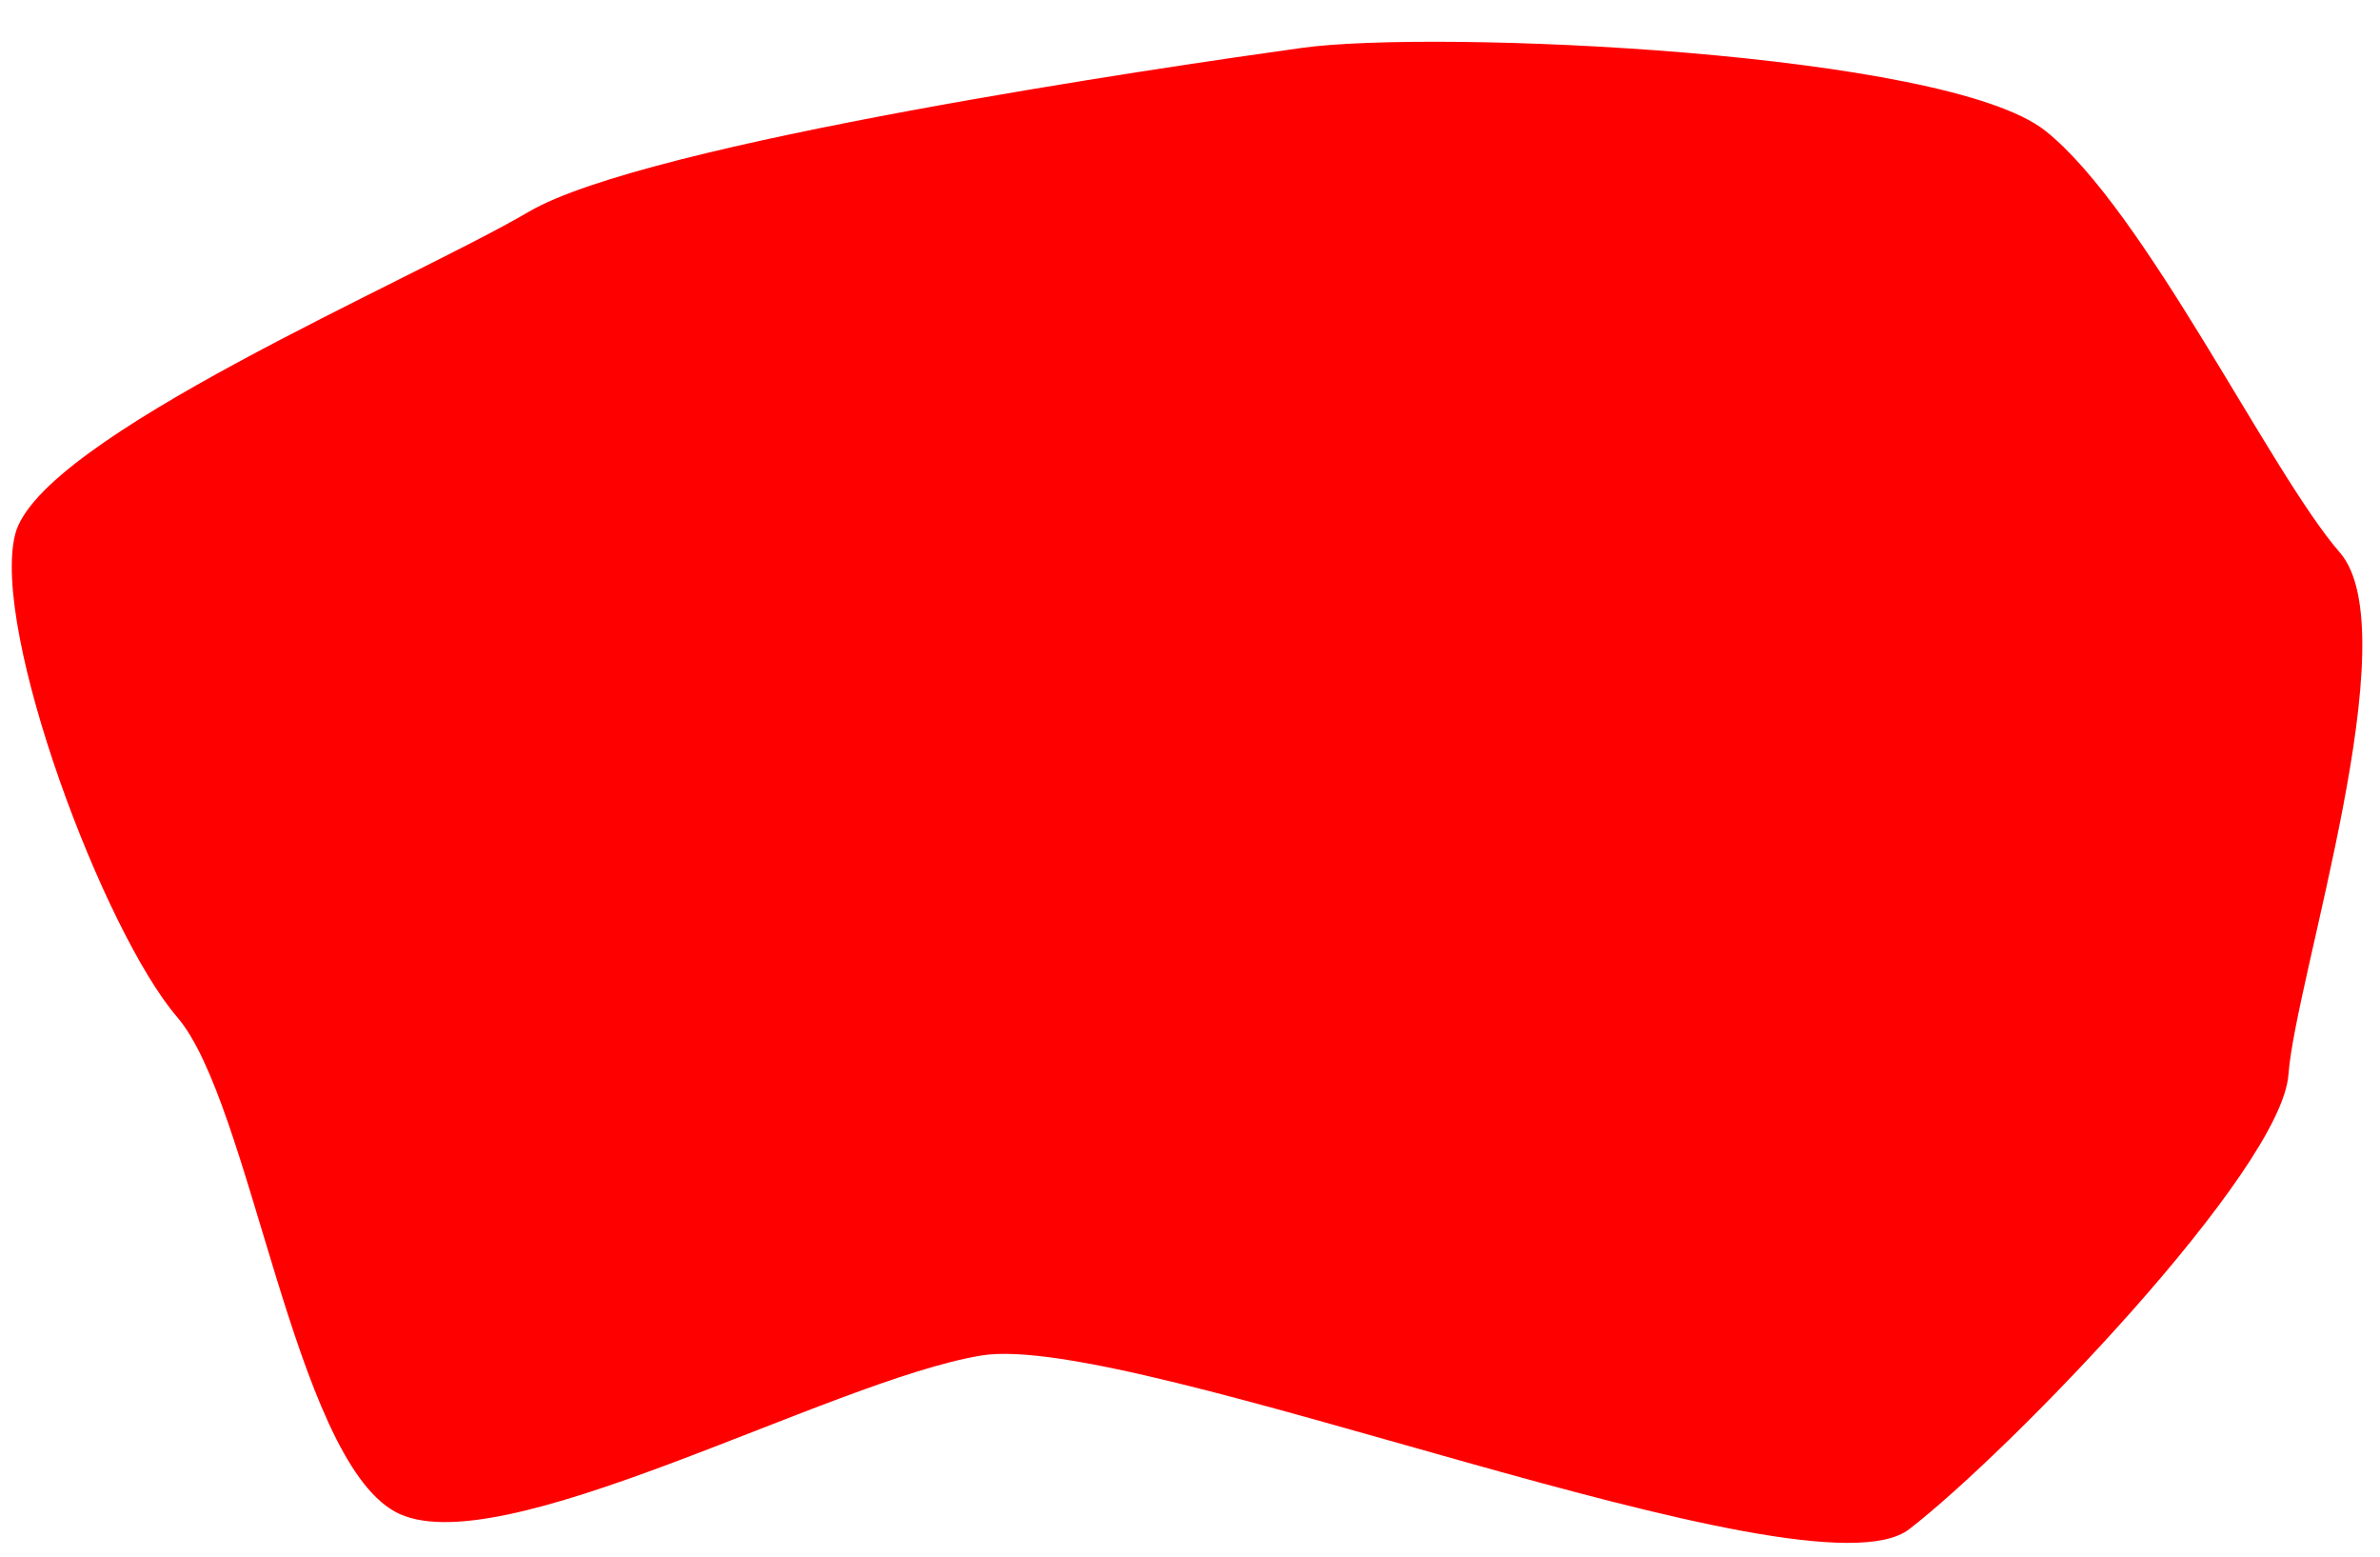 <?xml version="1.0" encoding="UTF-8" standalone="no"?>
<!-- Created with Inkscape (http://www.inkscape.org/) -->

<svg
   version="1.1"
   id="svg1"
   width="4912"
   height="3212"
   viewBox="0 0 4912 3212"
   sodipodi:docname="hero-bg.png"
   inkscape:version="1.3.2 (091e20e, 2023-11-25)"
   inkscape:export-filename="herobg.png"
   inkscape:export-xdpi="96"
   inkscape:export-ydpi="96"
   xmlns:inkscape="http://www.inkscape.org/namespaces/inkscape"
   xmlns:sodipodi="http://sodipodi.sourceforge.net/DTD/sodipodi-0.dtd"
   xmlns="http://www.w3.org/2000/svg"
   xmlns:svg="http://www.w3.org/2000/svg">
  <defs
     id="defs1" />
  <sodipodi:namedview
     id="namedview1"
     pagecolor="#ffffff"
     bordercolor="#000000"
     borderopacity="0.25"
     inkscape:showpageshadow="2"
     inkscape:pageopacity="0.0"
     inkscape:pagecheckerboard="0"
     inkscape:deskcolor="#d1d1d1"
     showgrid="false"
     inkscape:zoom="0.063580478"
     inkscape:cx="1391.9367"
     inkscape:cy="1509.8974"
     inkscape:window-width="1312"
     inkscape:window-height="449"
     inkscape:window-x="0"
     inkscape:window-y="25"
     inkscape:window-maximized="0"
     inkscape:current-layer="layer1" />
  <g
     inkscape:groupmode="layer"
     id="layer1"
     inkscape:label="Herobg">
    <path
       sodipodi:type="star"
       style="fill:#ff0000;fill-rule:evenodd"
       id="path1"
       inkscape:flatsided="false"
       sodipodi:sides="5"
       sodipodi:cx="2255.5171"
       sodipodi:cy="1011.0939"
       sodipodi:r1="905.33496"
       sodipodi:r2="1052.7151"
       sodipodi:arg1="0.97459719"
       sodipodi:arg2="1.6029157"
       inkscape:rounded="0.2"
       inkscape:randomized="0.214"
       d="m 2863.659,1771.416 c -95.676,96.132 -518.153,201.507 -626.476,227.221 -108.323,25.713 -521.507,-5.379 -602.26,-114.802 -80.753,-109.422 -182.22,-473.792 -238.749,-584.89 -56.529,-111.098 35.901,-590.362 41.614,-723.759 5.713,-133.397 226.078,-523.372 307.345,-630.527 81.267,-107.155 628.329,275.916 751.899,240.842 123.57,-35.074 393.007,-294.481 475.167,-216.4 82.16,78.082 116.798,567.084 176.373,685.602 59.574,118.519 151.12,535.646 131.284,669.51 -19.836,133.864 -320.521,351.07 -416.197,447.202 z"
       inkscape:transform-center-x="26.611232"
       inkscape:transform-center-y="134.67789"
       transform="matrix(-2.547,0,0,-1.488,8385.111,3072.76)" />
  </g>
</svg>
